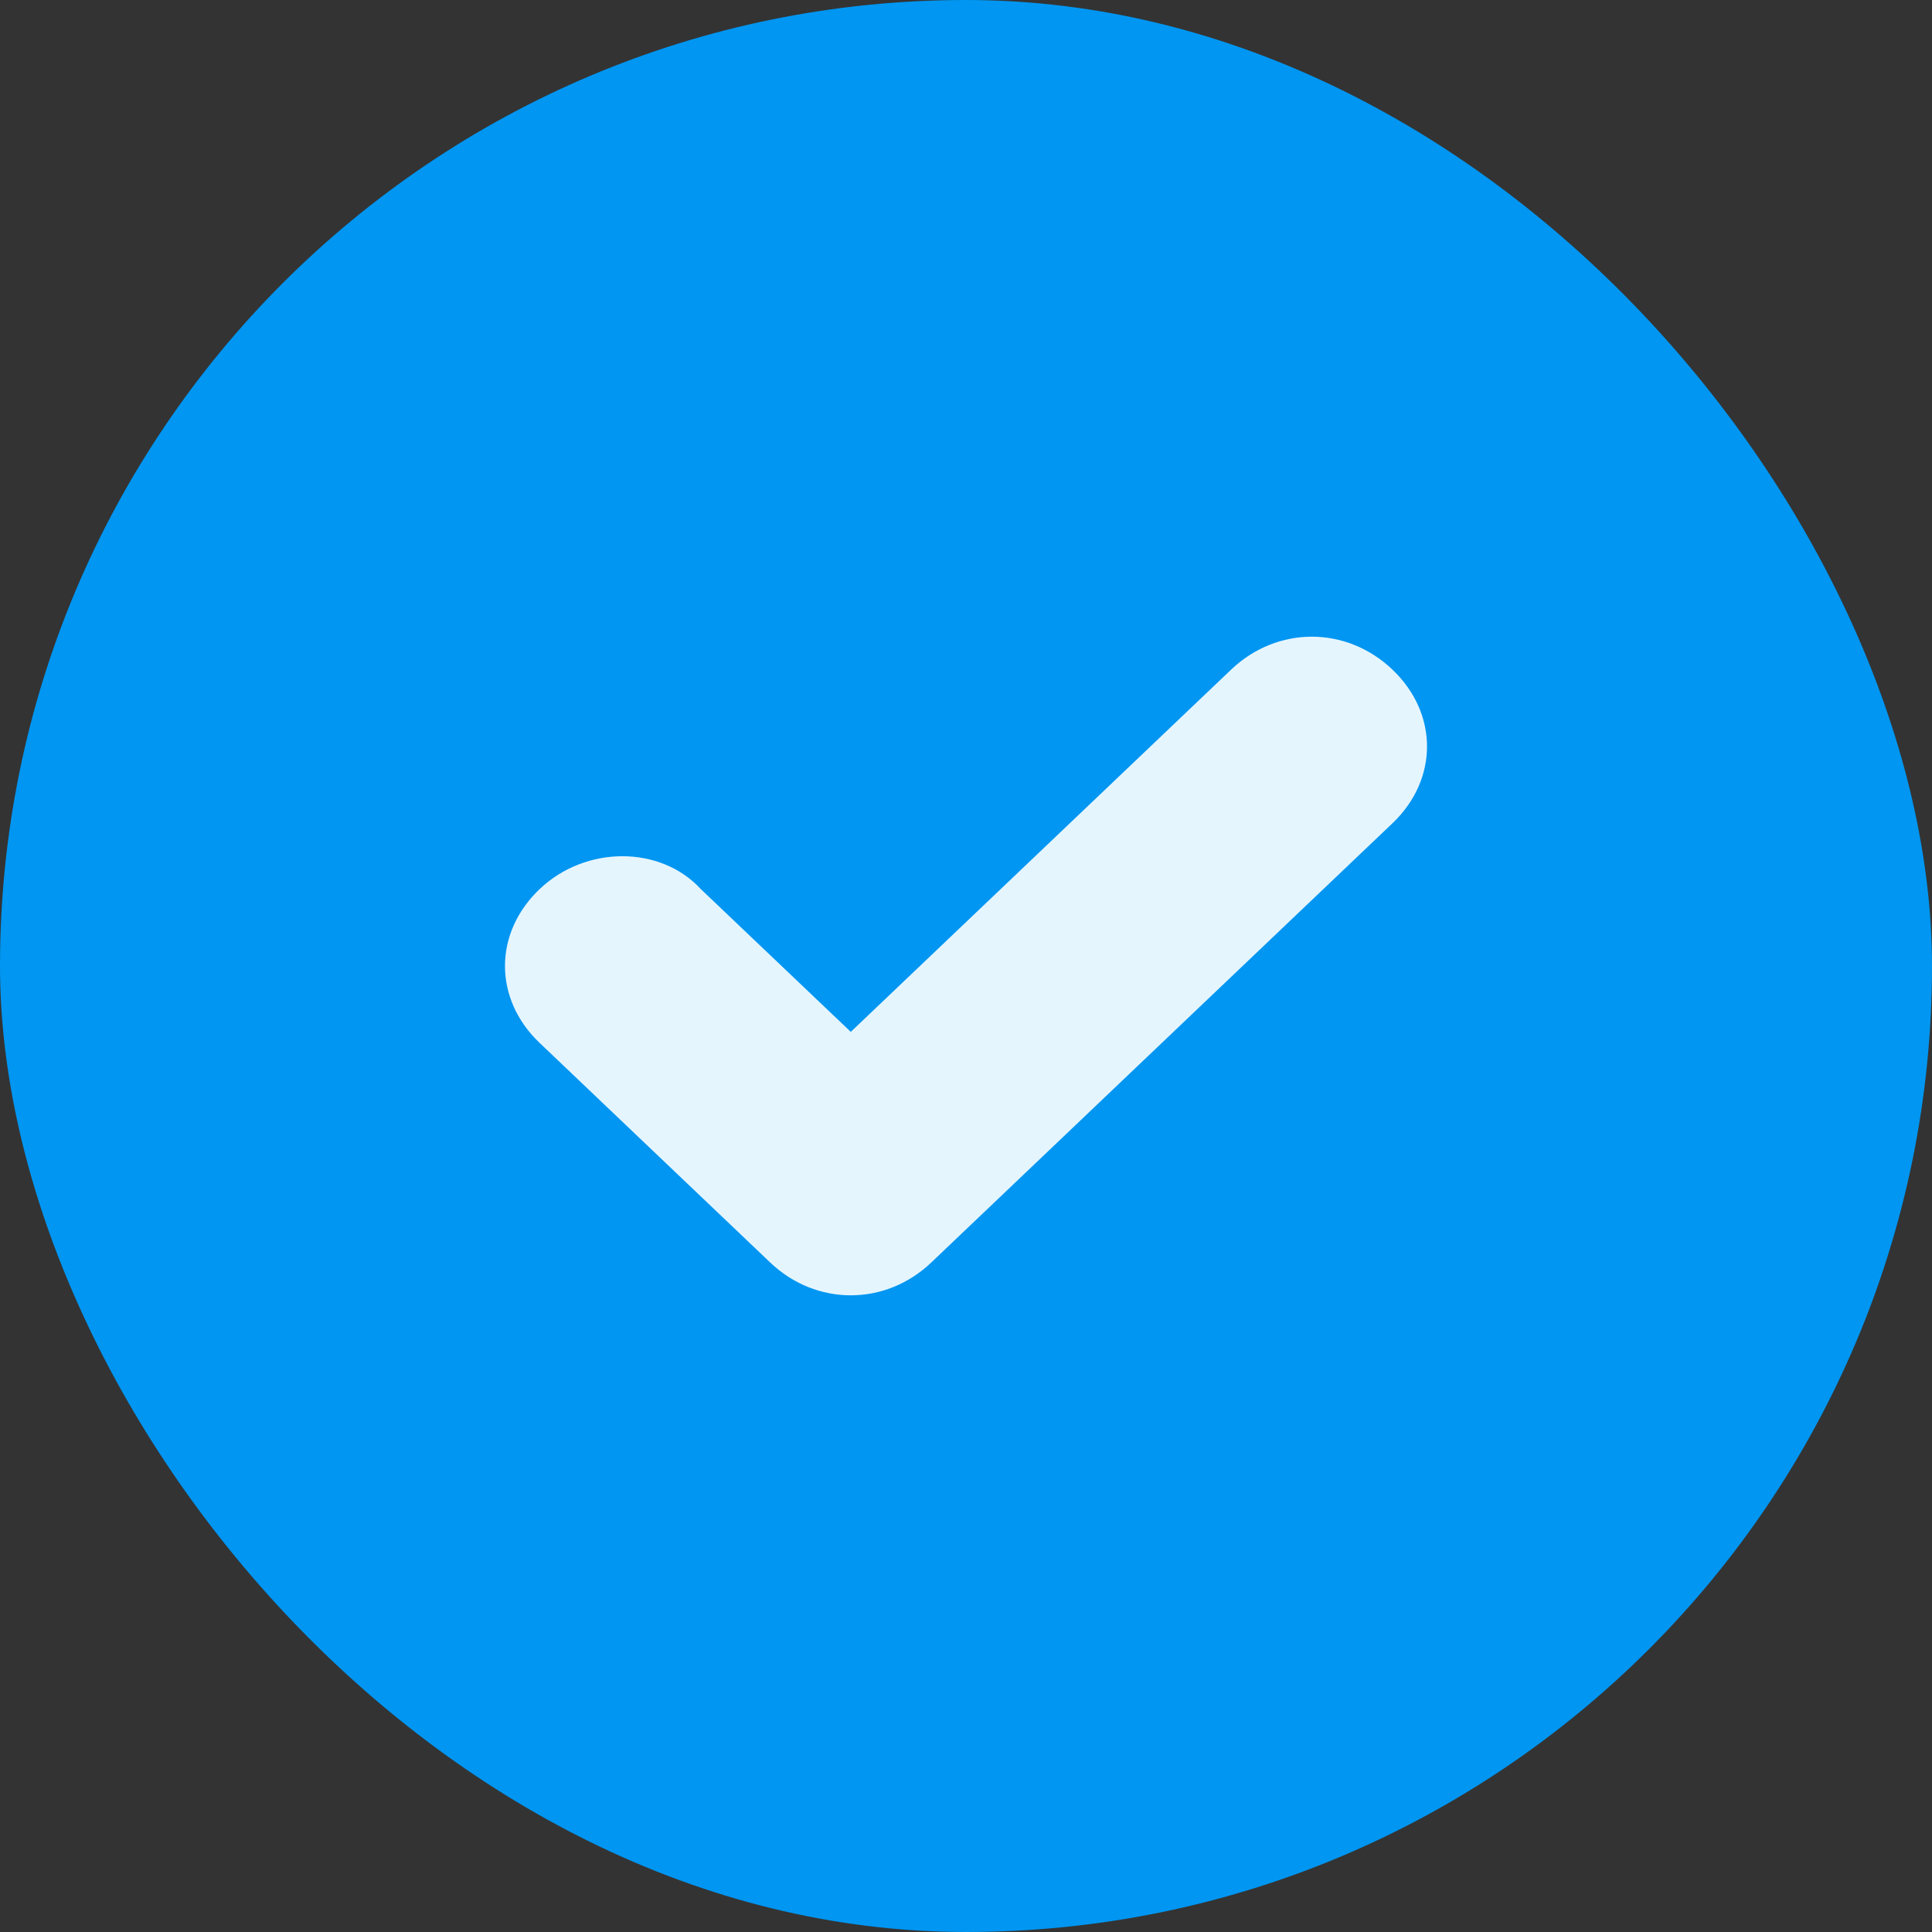 <svg width="22" height="22" viewBox="0 0 22 22" fill="none" xmlns="http://www.w3.org/2000/svg">
    <rect x="0" y="0" width="22" height="22" fill="#333333" stroke="none"/>
    <rect width="22" height="22" rx="11" fill="#0096F2" />
    <path fill-rule="evenodd" clip-rule="evenodd"
        d="M9.688 14.75C9.359 14.75 9.031 14.625 8.769 14.375L6.144 11.875C5.619 11.375 5.619 10.625 6.144 10.125C6.669 9.625 7.522 9.625 7.981 10.125L9.688 11.75L14.019 7.625C14.544 7.125 15.331 7.125 15.856 7.625C16.381 8.125 16.381 8.875 15.856 9.375L10.606 14.375C10.344 14.625 10.016 14.75 9.688 14.75Z"
        fill="#E5F5FE" />
</svg>

